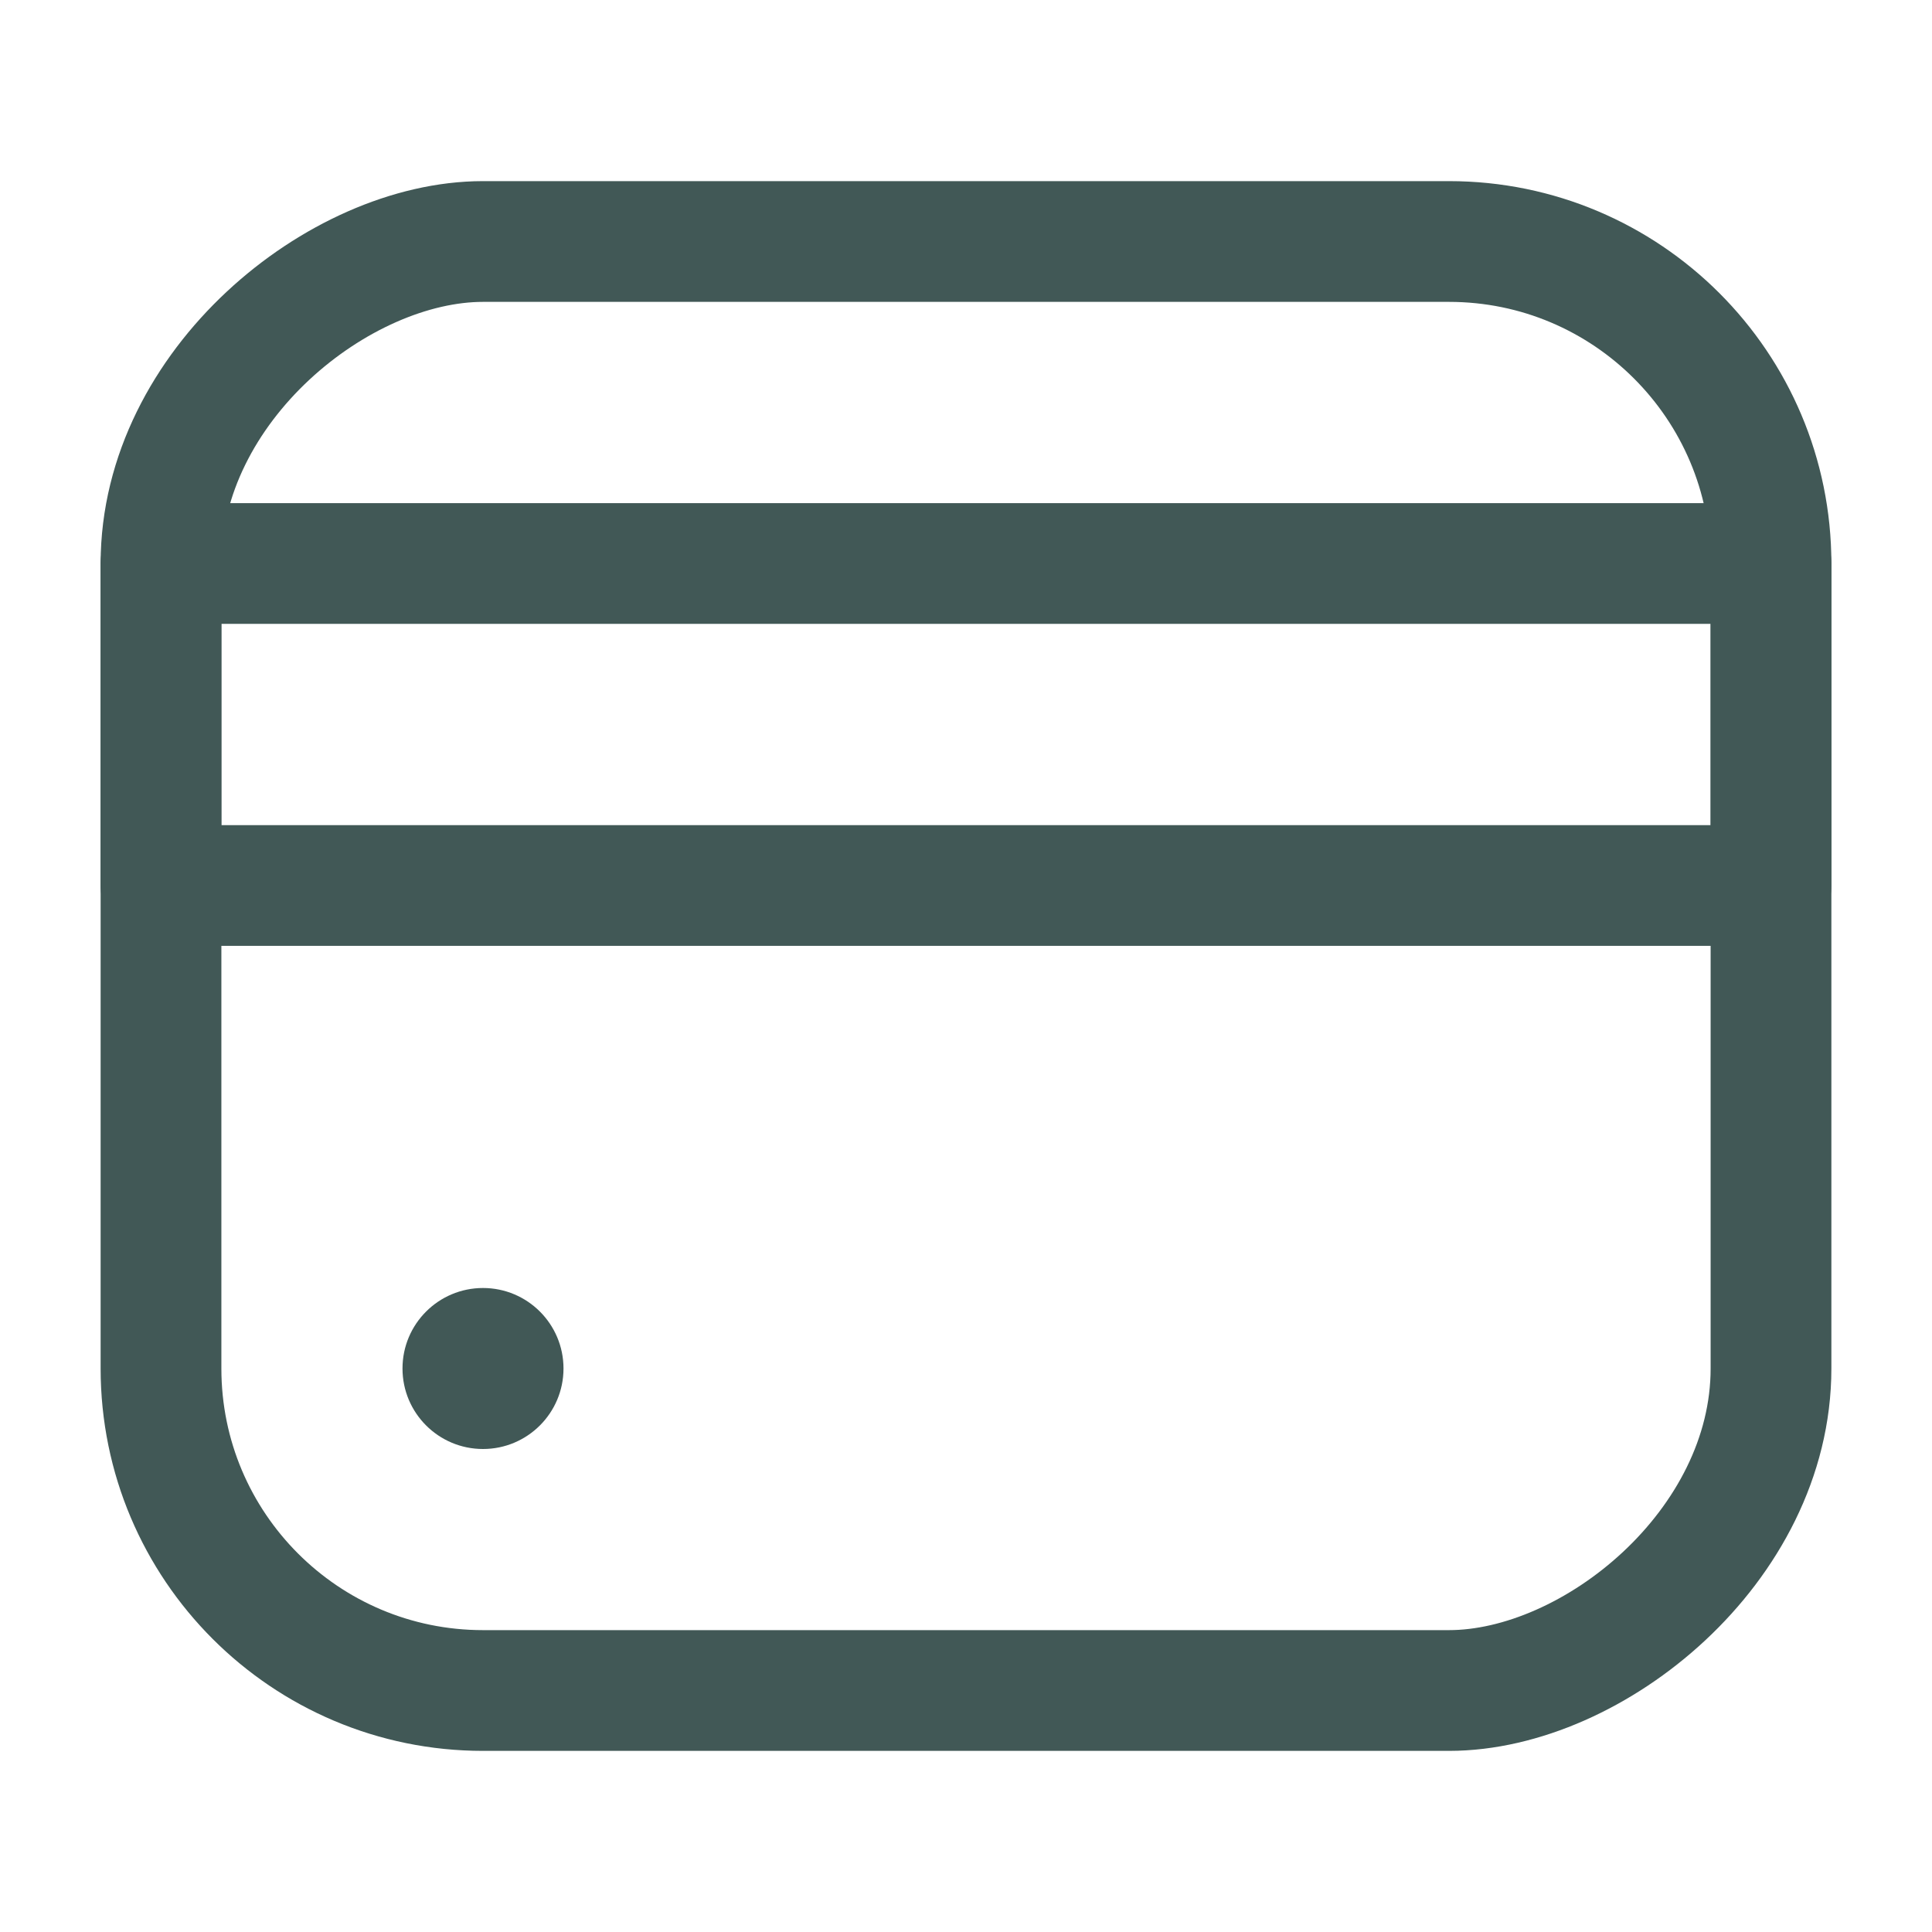 <svg width="36" height="36" viewBox="0 0 36 36" fill="none" xmlns="http://www.w3.org/2000/svg">
<rect x="33" y="4.5" width="27" height="30" rx="6" transform="rotate(90 33 4.5)" stroke="#415856" stroke-width="2.25"/>
<circle cx="9" cy="25.5" r="1.5" fill="#415856"/>
<path d="M3 10.5L33 10.5L33 16.5L3 16.5L3 10.5Z" stroke="#415856" stroke-width="2.25" stroke-linecap="round" stroke-linejoin="round"/>
</svg>
